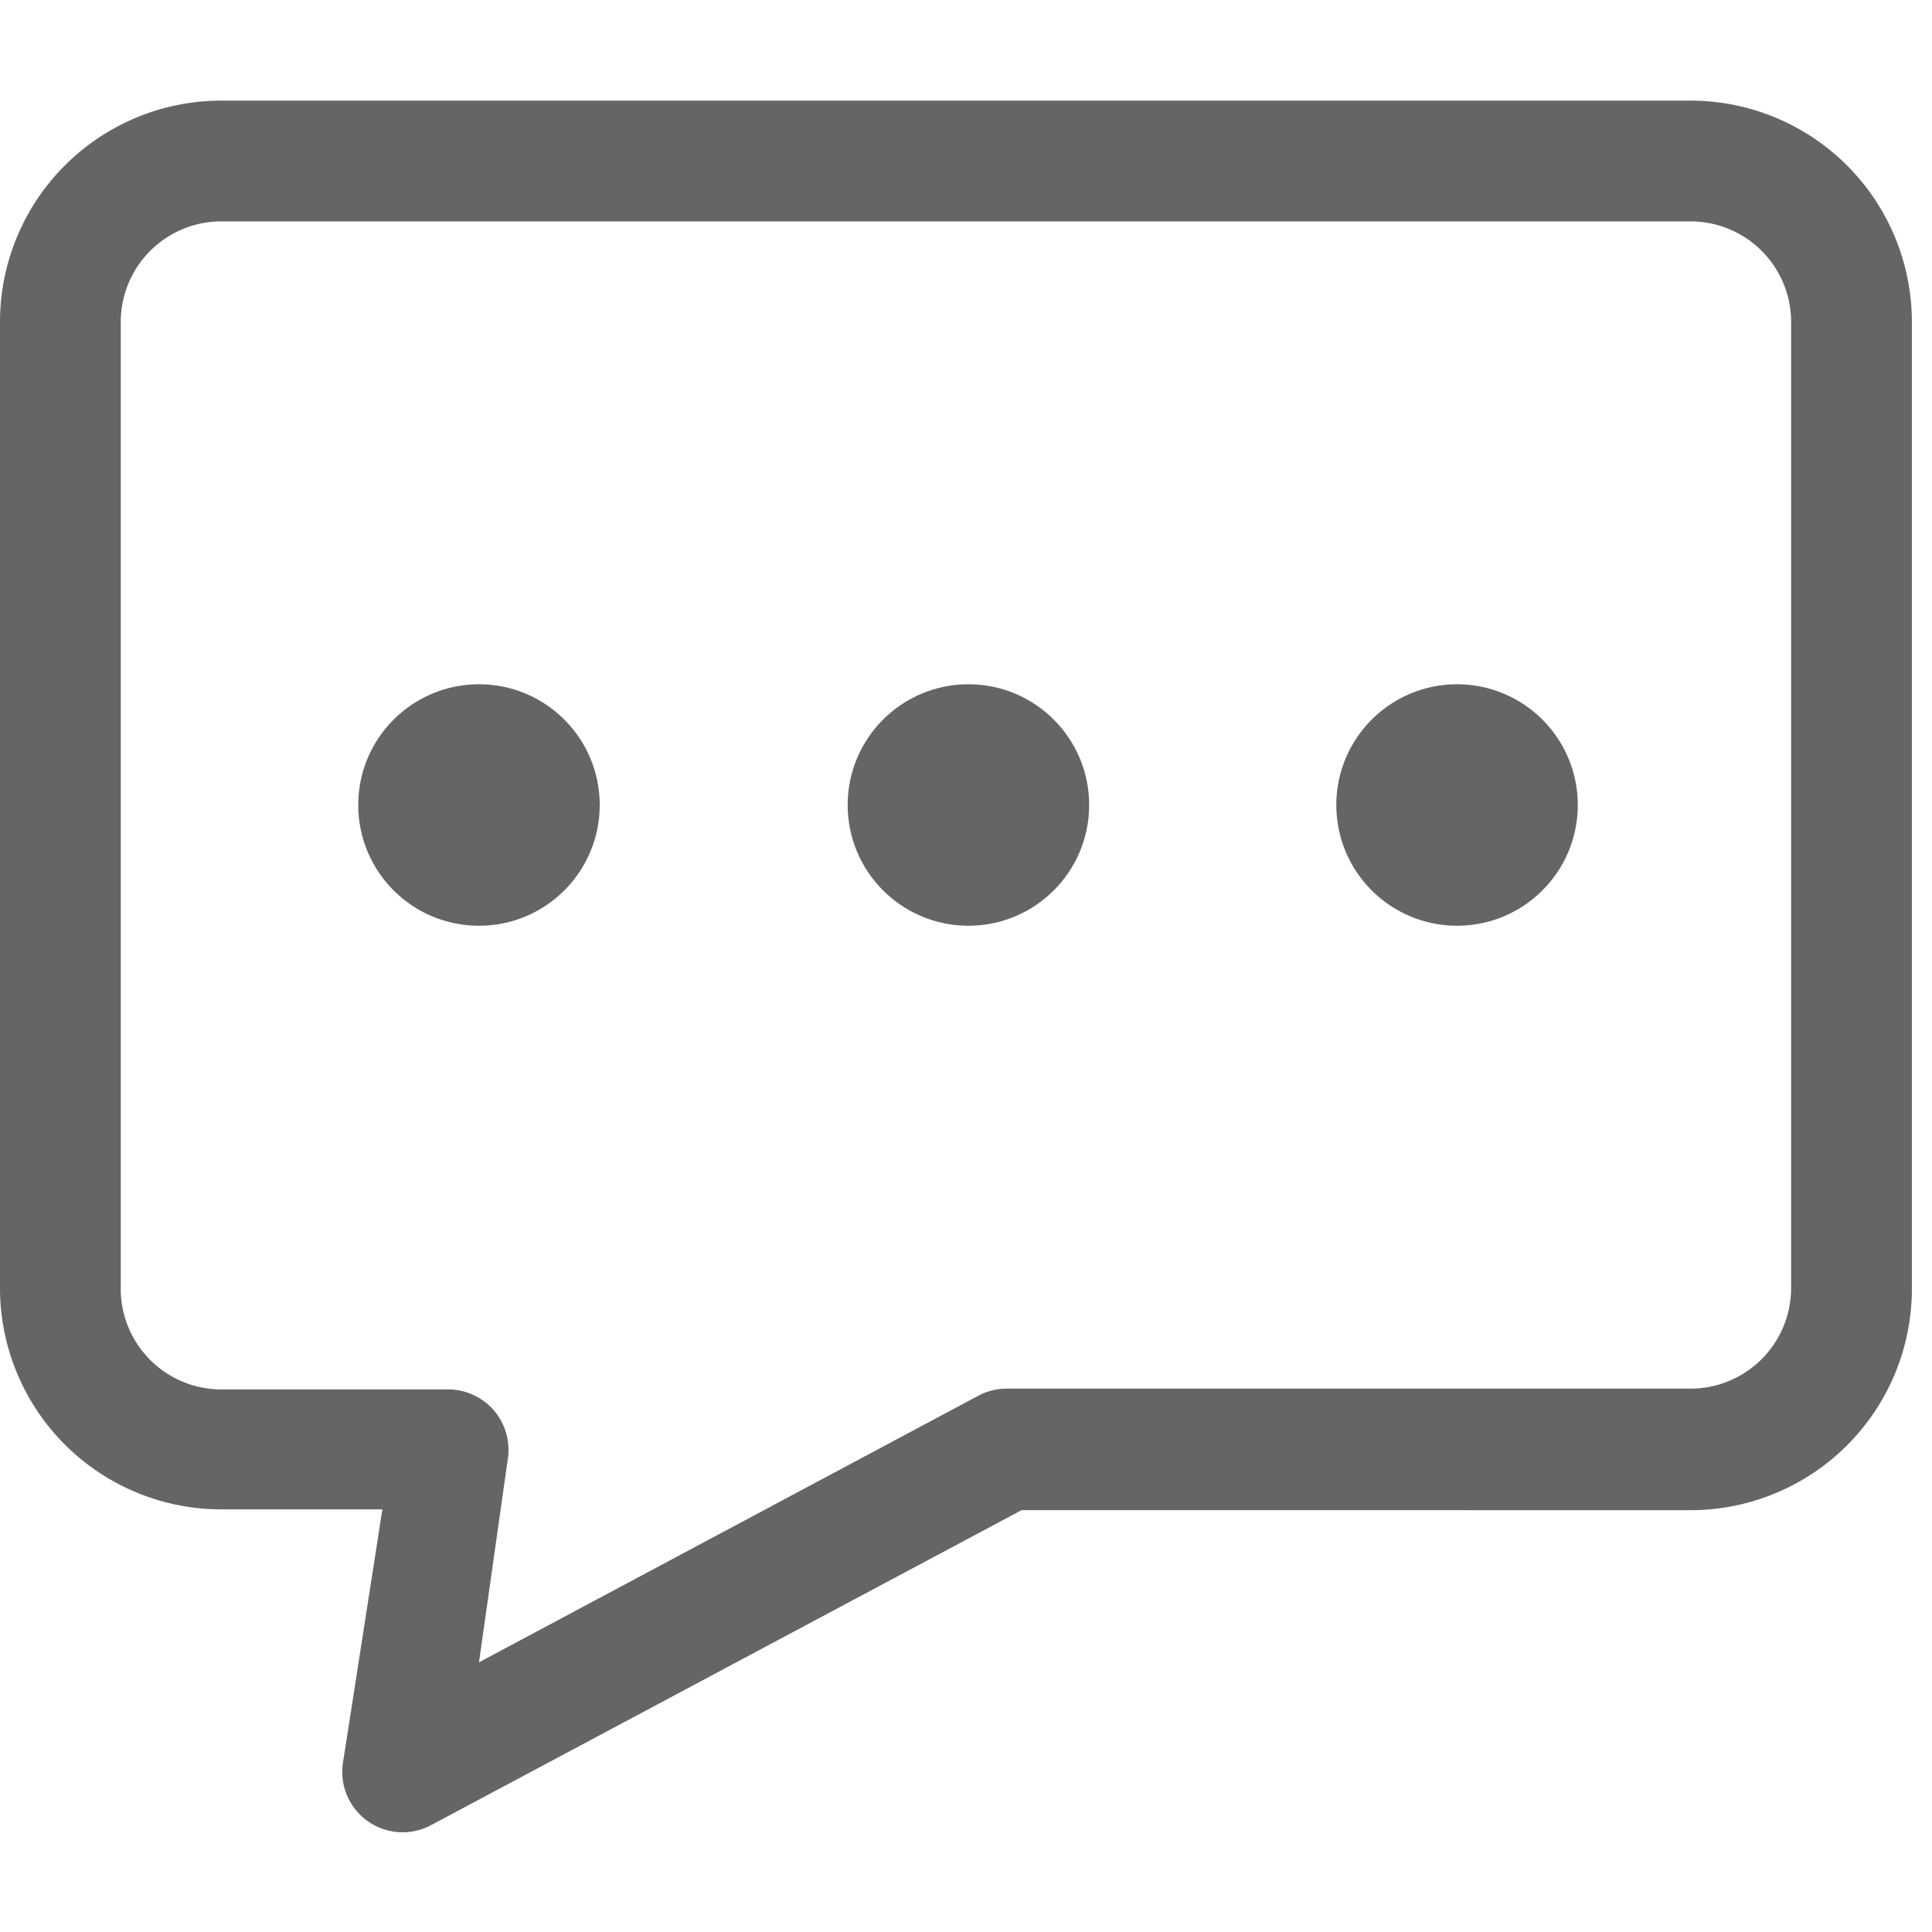 <svg fill="#656565" id="图层_1" data-name="图层 1" xmlns="http://www.w3.org/2000/svg" viewBox="0 0 24 24"><title>图标svg</title><circle cx="5.95" cy="10" r="1.5"/><circle cx="12.03" cy="10" r="1.5"/><circle cx="18.1" cy="10" r="1.5"/><path d="M21,1.25H2.75A2.75,2.75,0,0,0,0,4V16a2.75,2.75,0,0,0,2.75,2.75h2L4.26,21.9a.75.75,0,0,0,1.1.77l7.33-3.91H21A2.75,2.75,0,0,0,23.75,16V4A2.75,2.75,0,0,0,21,1.25ZM22.25,16A1.25,1.25,0,0,1,21,17.25H12.5a.75.75,0,0,0-.35.09l-6.2,3.31.36-2.54a.75.75,0,0,0-.74-.85H2.75A1.25,1.25,0,0,1,1.5,16V4A1.25,1.25,0,0,1,2.75,2.75H21A1.25,1.25,0,0,1,22.25,4Z"/></svg>
